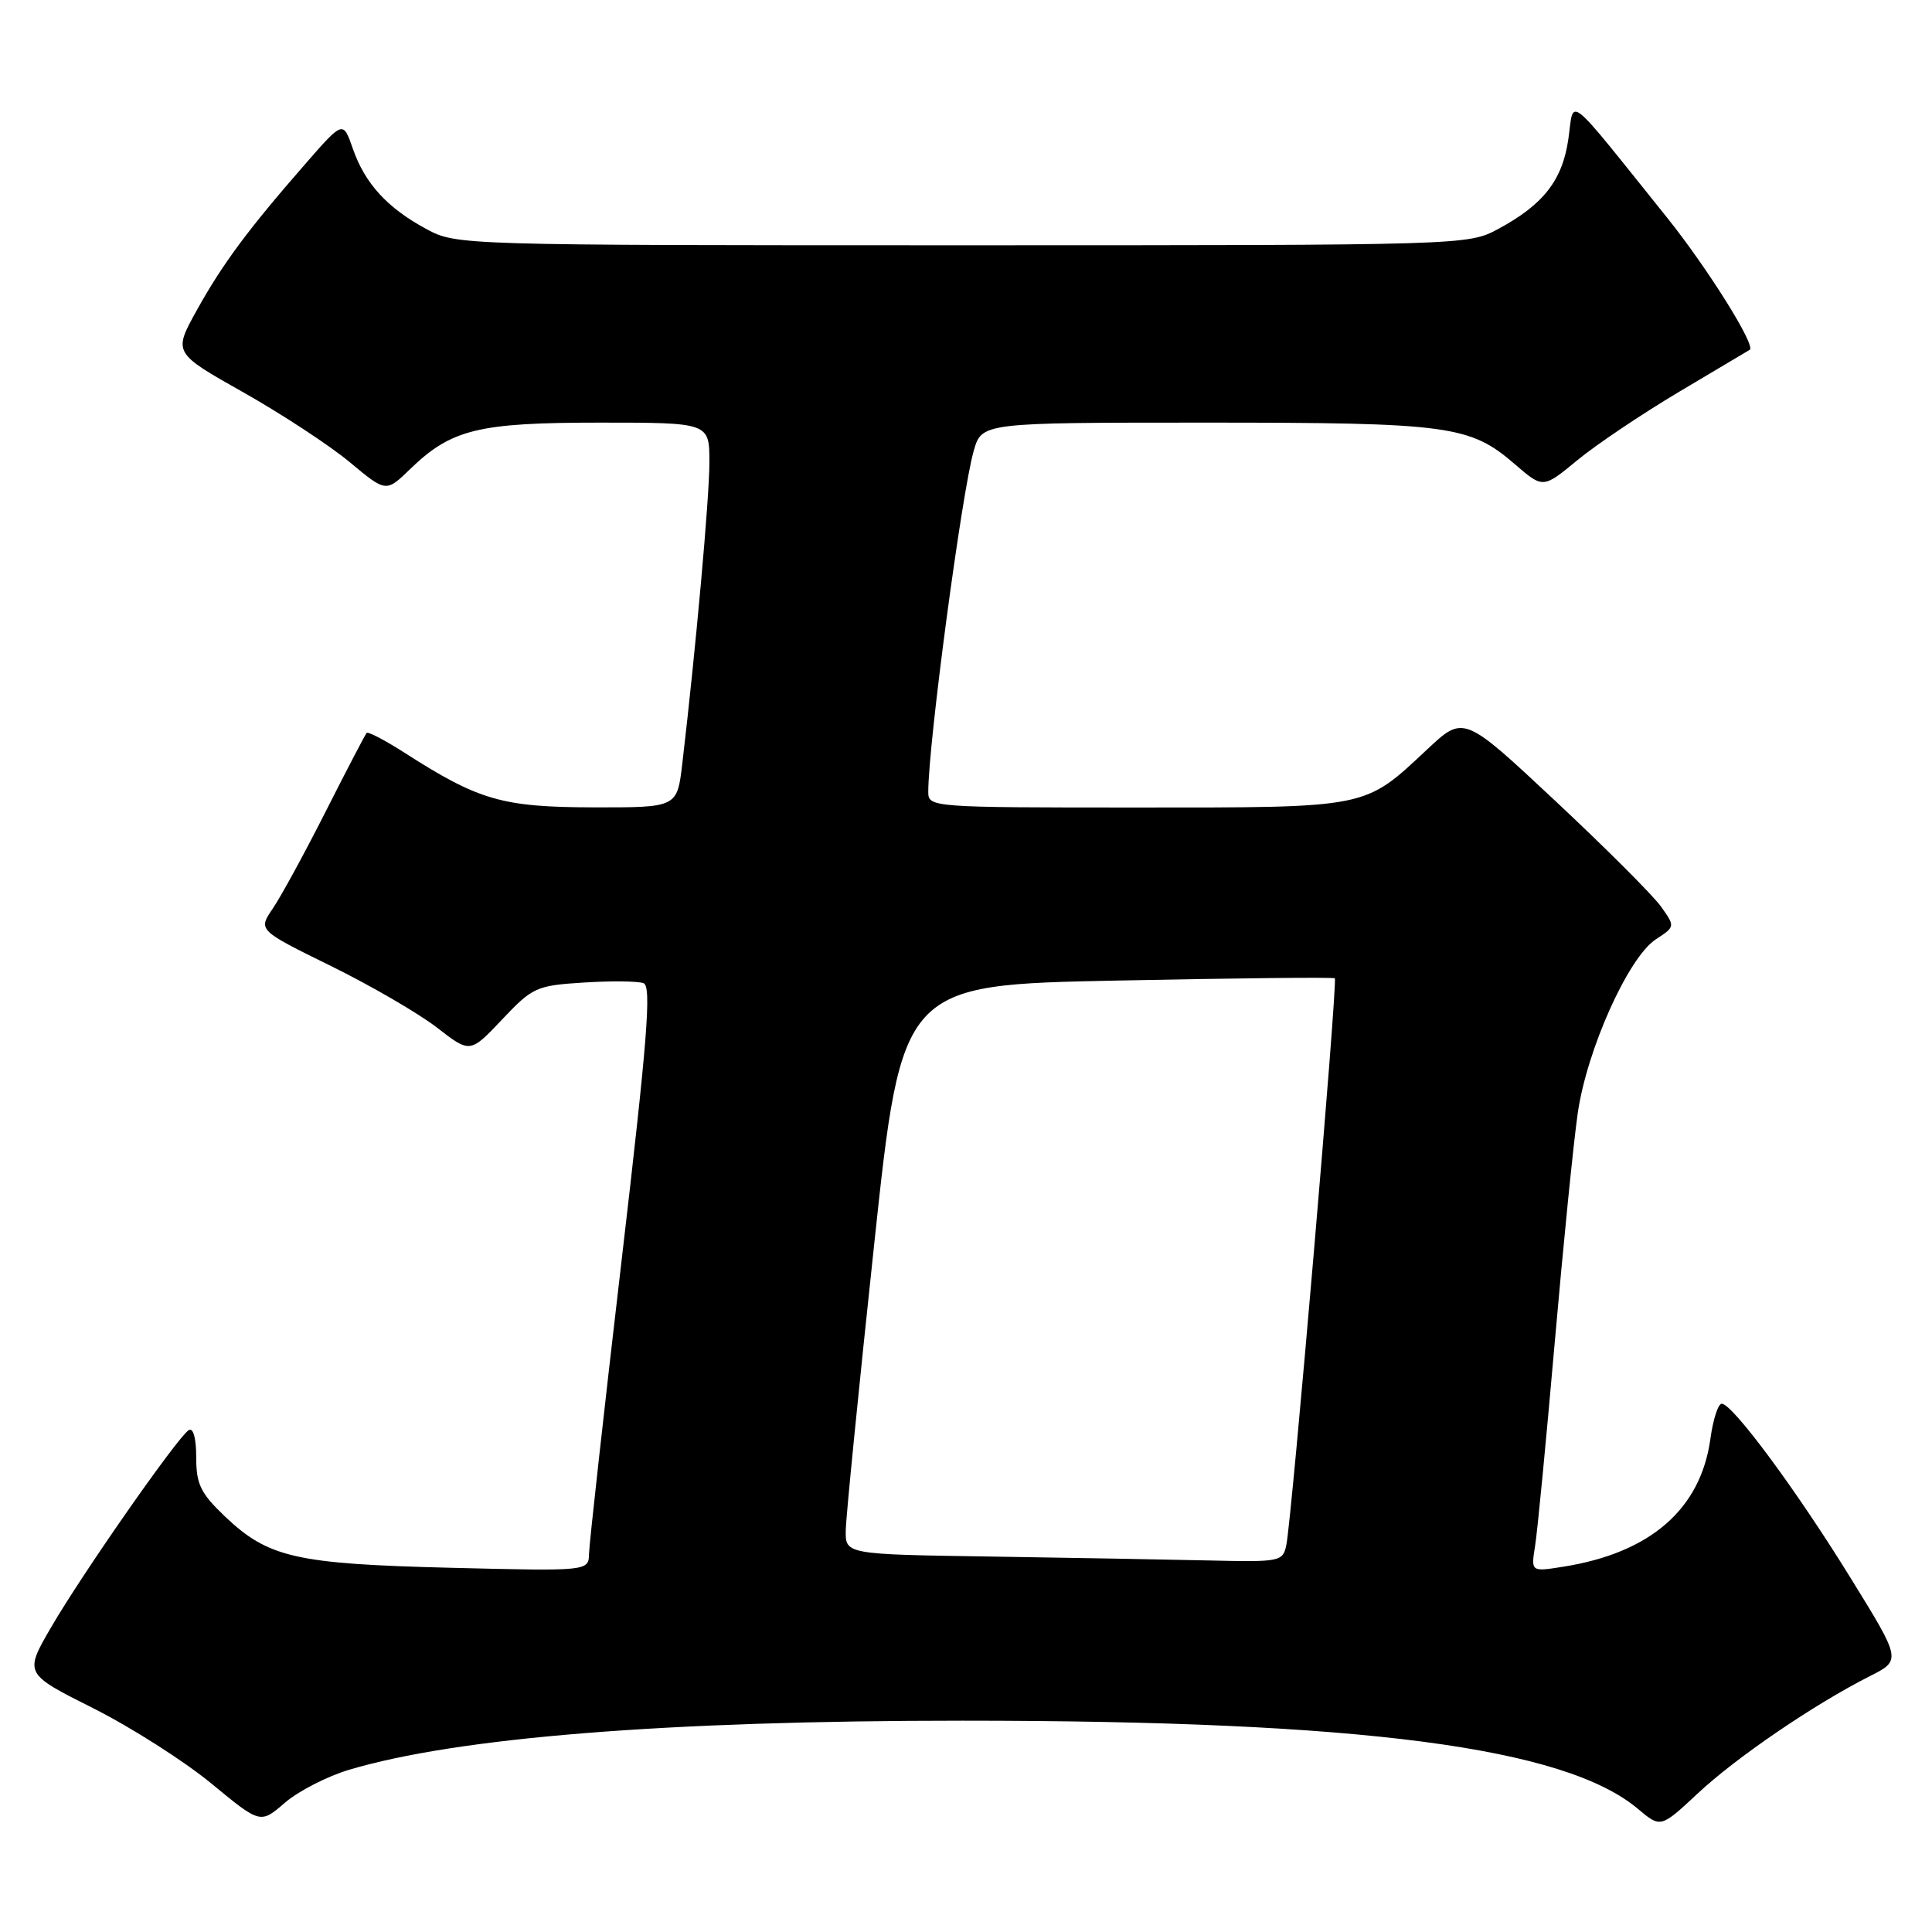 <?xml version="1.0" encoding="UTF-8" standalone="no"?>
<!DOCTYPE svg PUBLIC "-//W3C//DTD SVG 1.1//EN" "http://www.w3.org/Graphics/SVG/1.1/DTD/svg11.dtd" >
<svg xmlns="http://www.w3.org/2000/svg" xmlns:xlink="http://www.w3.org/1999/xlink" version="1.1" viewBox="0 0 256 256">
 <g >
 <path fill="currentColor"
d=" M 46.24 234.51 C 60.61 230.22 88.29 228.00 127.50 228.00 C 180.46 228.00 207.32 231.51 217.04 239.69 C 220.05 242.22 220.05 242.22 224.96 237.64 C 230.03 232.89 240.36 225.85 247.72 222.12 C 251.95 219.99 251.95 219.99 245.22 209.10 C 238.05 197.47 229.56 186.00 228.14 186.00 C 227.66 186.00 226.99 188.08 226.64 190.63 C 225.36 199.96 218.70 205.76 207.18 207.59 C 202.86 208.28 202.86 208.28 203.40 204.89 C 203.71 203.03 204.87 190.93 206.00 178.00 C 207.13 165.07 208.50 151.35 209.06 147.50 C 210.27 139.08 215.76 126.86 219.40 124.47 C 221.98 122.78 221.98 122.78 220.08 120.11 C 219.03 118.64 212.72 112.33 206.06 106.10 C 193.95 94.77 193.95 94.77 189.13 99.28 C 180.70 107.17 181.53 107.00 150.55 107.00 C 123.41 107.00 123.00 106.97 123.00 104.94 C 123.00 98.58 127.44 65.25 129.02 59.75 C 130.09 56.00 130.09 56.00 159.68 56.00 C 192.09 56.00 194.77 56.36 200.75 61.53 C 204.46 64.73 204.46 64.73 208.98 61.00 C 211.47 58.94 217.55 54.86 222.50 51.91 C 227.45 48.97 231.66 46.47 231.85 46.35 C 232.70 45.82 226.25 35.52 220.89 28.83 C 207.23 11.82 208.61 12.92 207.82 18.39 C 207.04 23.88 204.52 27.11 198.50 30.35 C 194.52 32.49 194.18 32.50 127.50 32.50 C 60.82 32.50 60.48 32.49 56.50 30.35 C 51.32 27.56 48.35 24.31 46.75 19.69 C 45.46 15.98 45.46 15.98 40.44 21.74 C 32.82 30.47 29.50 34.95 26.07 41.12 C 22.95 46.75 22.95 46.75 32.23 51.98 C 37.33 54.86 43.67 59.02 46.33 61.23 C 51.15 65.25 51.15 65.25 54.33 62.17 C 59.81 56.87 63.34 56.00 79.47 56.00 C 94.00 56.00 94.00 56.00 94.00 61.25 C 94.00 65.96 92.20 85.97 90.40 101.25 C 89.72 107.00 89.72 107.00 78.61 106.98 C 66.56 106.95 63.47 106.06 53.71 99.81 C 51.08 98.12 48.77 96.91 48.58 97.12 C 48.39 97.33 45.95 102.00 43.17 107.50 C 40.39 113.00 37.23 118.79 36.15 120.38 C 34.19 123.25 34.19 123.25 43.85 128.00 C 49.16 130.61 55.48 134.29 57.90 136.16 C 62.29 139.57 62.29 139.57 66.53 135.09 C 70.58 130.81 71.05 130.59 77.36 130.19 C 80.99 129.96 84.55 130.00 85.28 130.28 C 86.35 130.69 85.78 137.84 82.35 167.14 C 80.01 187.14 78.08 204.56 78.05 205.85 C 78.00 208.19 78.00 208.19 59.75 207.74 C 39.20 207.23 35.55 206.40 29.80 200.93 C 26.57 197.85 26.00 196.67 26.00 193.10 C 26.00 190.56 25.60 189.13 25.01 189.50 C 23.55 190.40 10.90 208.51 6.77 215.63 C 3.21 221.76 3.21 221.76 12.35 226.35 C 17.38 228.88 24.42 233.37 28.00 236.32 C 34.50 241.68 34.50 241.68 37.74 238.88 C 39.52 237.34 43.34 235.38 46.24 234.51 Z  M 131.25 206.25 C 112.00 205.96 112.00 205.96 112.07 202.73 C 112.10 200.95 113.79 183.97 115.82 165.00 C 119.50 130.50 119.50 130.50 148.00 129.93 C 163.68 129.61 176.67 129.47 176.87 129.63 C 177.28 129.94 171.18 201.27 170.44 204.75 C 169.98 206.92 169.60 206.99 160.23 206.77 C 154.88 206.65 141.84 206.41 131.25 206.25 Z "/>
</g>
</svg>